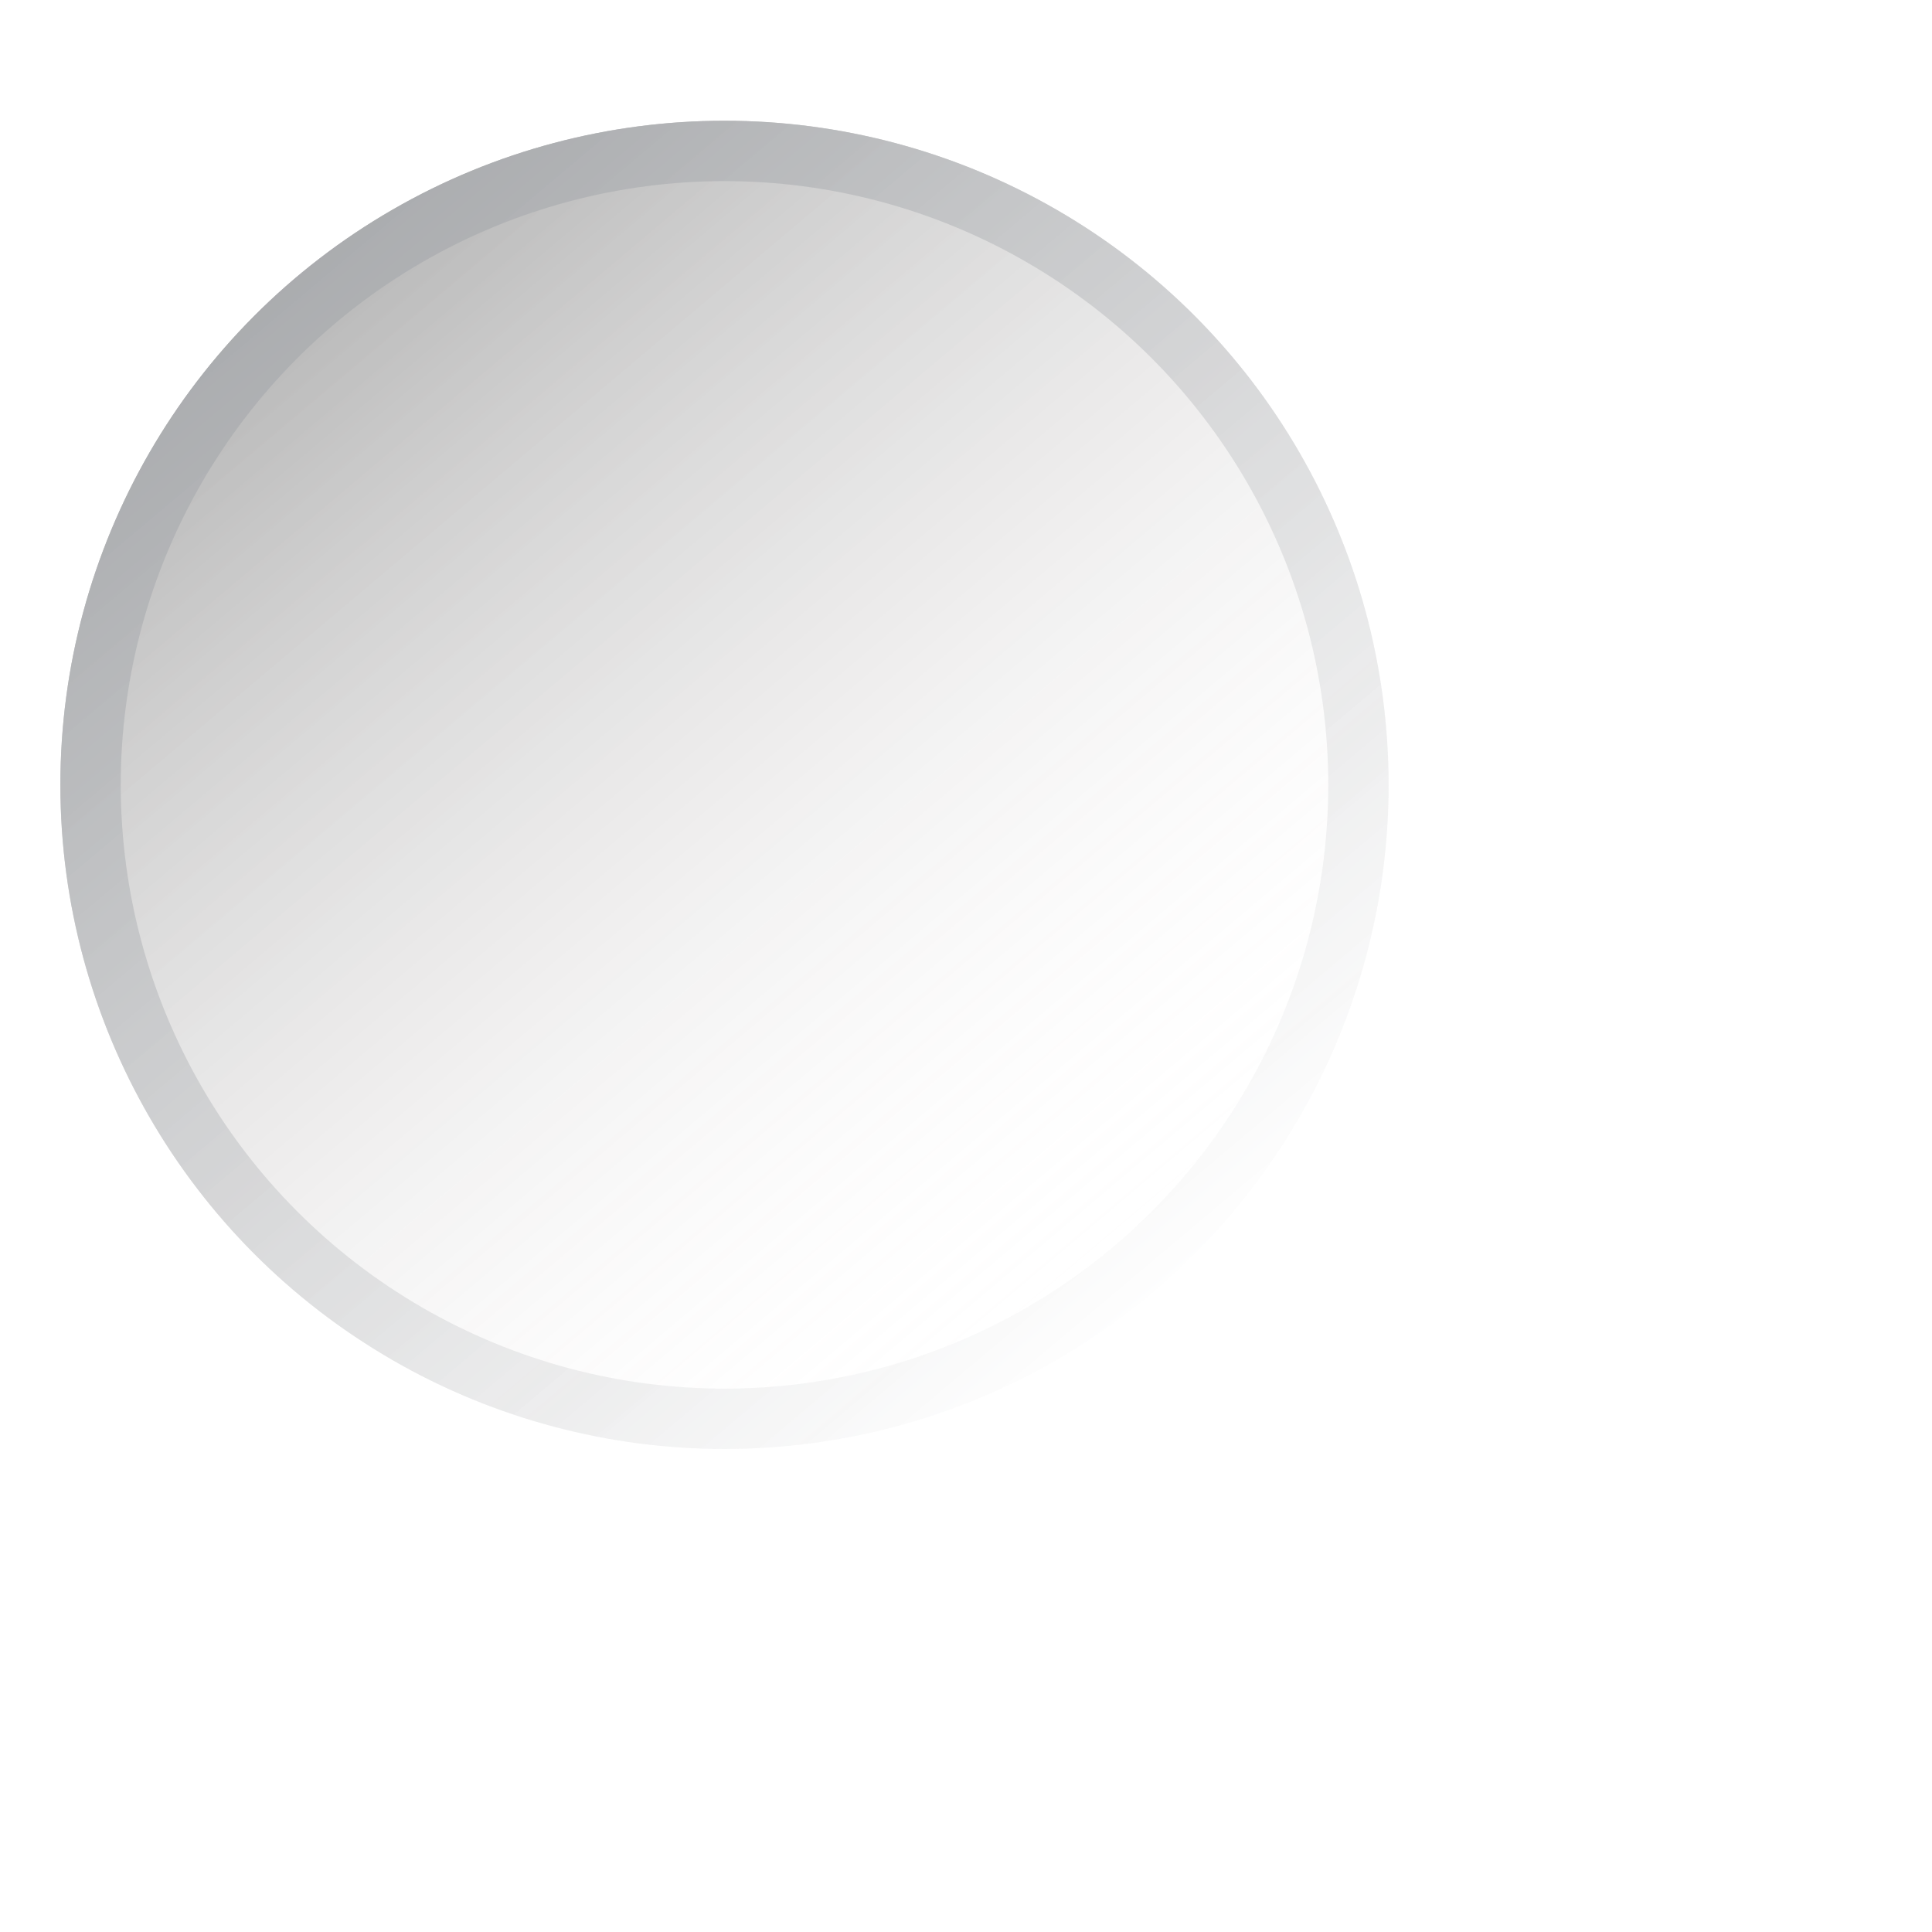 <svg width="32" height="32" viewBox="0 0 32 32" fill="none" xmlns="http://www.w3.org/2000/svg">
<g filter="url(#filter0_b)">
<circle cx="12" cy="13" r="11" fill="url(#paint0_linear)"/>
<circle cx="12" cy="13" r="10.5" stroke="url(#paint1_linear)"/>
</g>
<path d="M19.5 21L30 30" stroke="url(#paint2_linear)" stroke-width="2" stroke-linecap="round"/>
<defs>
<filter id="filter0_b" x="-3" y="-2" width="30" height="30" filterUnits="userSpaceOnUse" color-interpolation-filters="sRGB">
<feFlood flood-opacity="0" result="BackgroundImageFix"/>
<feGaussianBlur in="BackgroundImage" stdDeviation="2"/>
<feComposite in2="SourceAlpha" operator="in" result="effect1_backgroundBlur"/>
<feBlend mode="normal" in="SourceGraphic" in2="effect1_backgroundBlur" result="shape"/>
</filter>
<linearGradient id="paint0_linear" x1="5.5" y1="4.5" x2="19" y2="20.5" gradientUnits="userSpaceOnUse">
<stop stop-opacity="0.28"/>
<stop offset="1" stop-color="#FFF9F9" stop-opacity="0"/>
</linearGradient>
<linearGradient id="paint1_linear" x1="3" y1="3" x2="19" y2="22" gradientUnits="userSpaceOnUse">
<stop stop-color="#A1A3A6"/>
<stop offset="1" stop-color="white" stop-opacity="0.84"/>
</linearGradient>
<linearGradient id="paint2_linear" x1="30.5" y1="30.5" x2="17.5" y2="19.5" gradientUnits="userSpaceOnUse">
<stop stop-color="white"/>
<stop offset="1" stop-color="white" stop-opacity="0"/>
</linearGradient>
</defs>
</svg>
